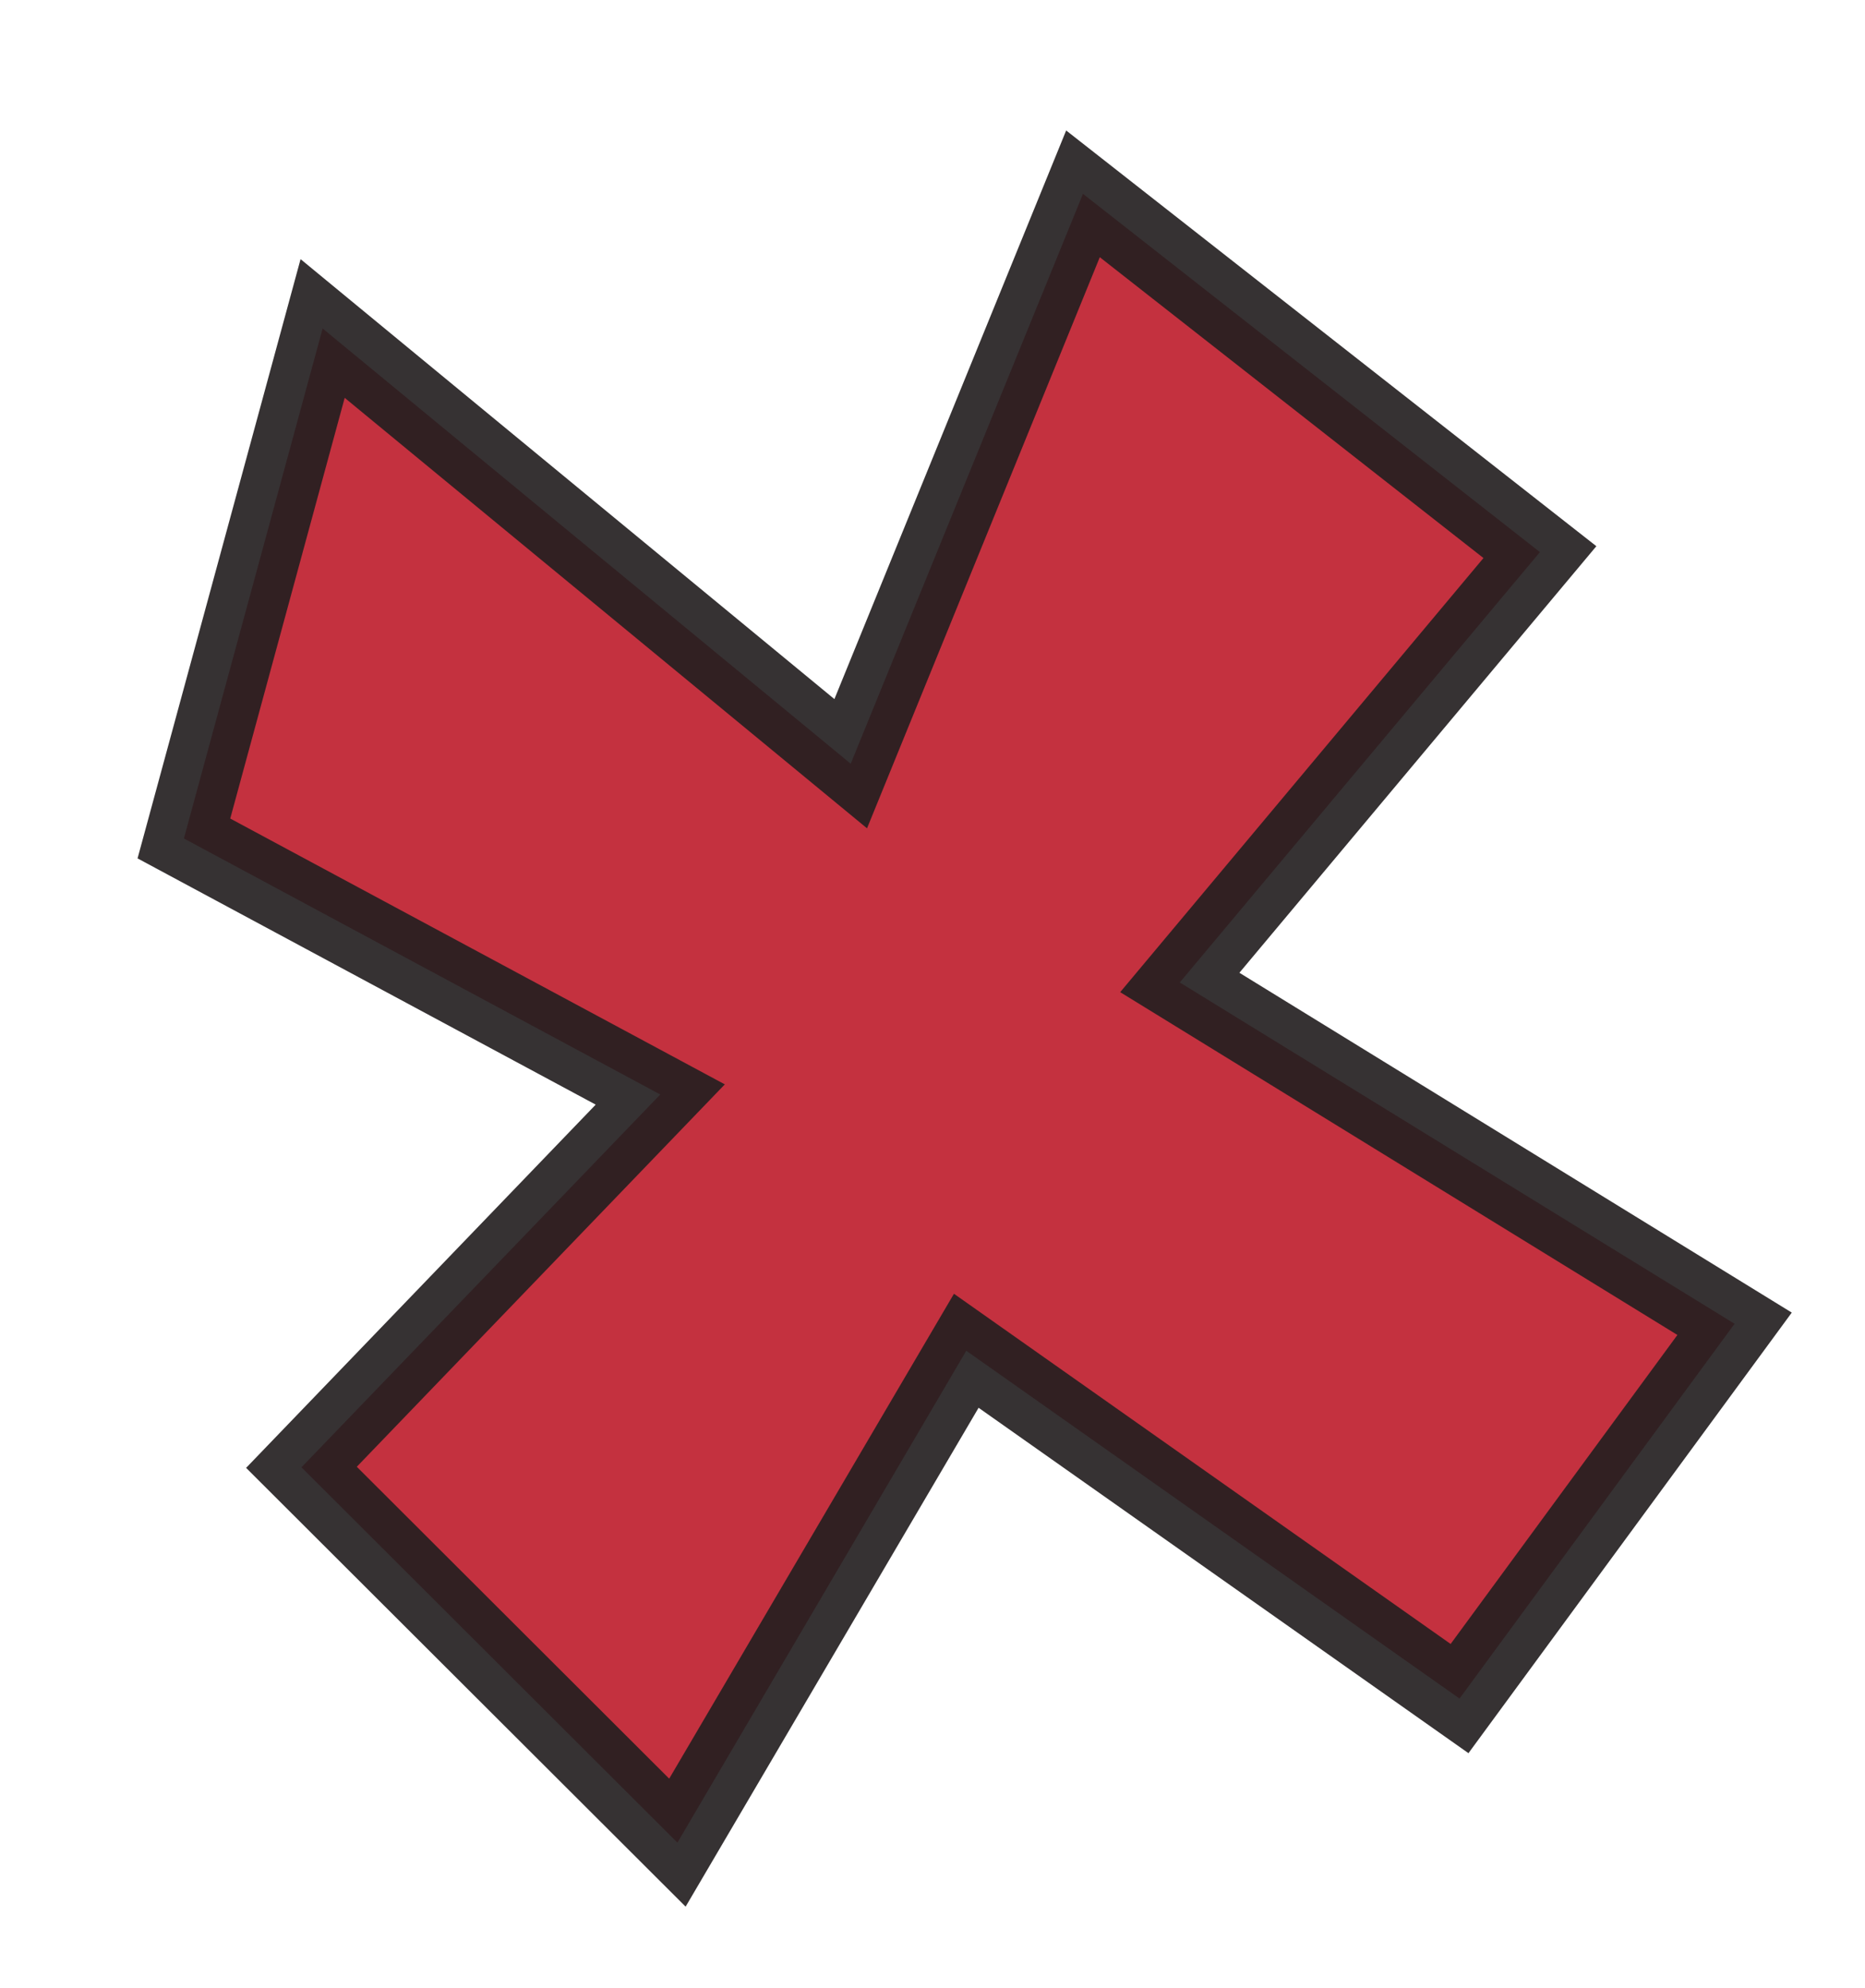 <svg xmlns="http://www.w3.org/2000/svg" width="275.76" height="294.009" viewBox="0 0 275.76 294.009"><path d="M-2438.032,43.906l62.995,79.2,51.127-75.286,55.071,65.881-65.329,51.172,69.747,66.438-51.313,45.753-60.649-65.484-56.914,62.265-42.833-65.858,63.369-42.89-61.026-51.69Z" transform="matrix(0.978, -0.208, 0.208, 0.978, 2422.967, -501.478)" fill="#be1e2d" stroke="#231f20" stroke-miterlimit="10" stroke-width="11.68" opacity="0.914"/></svg>